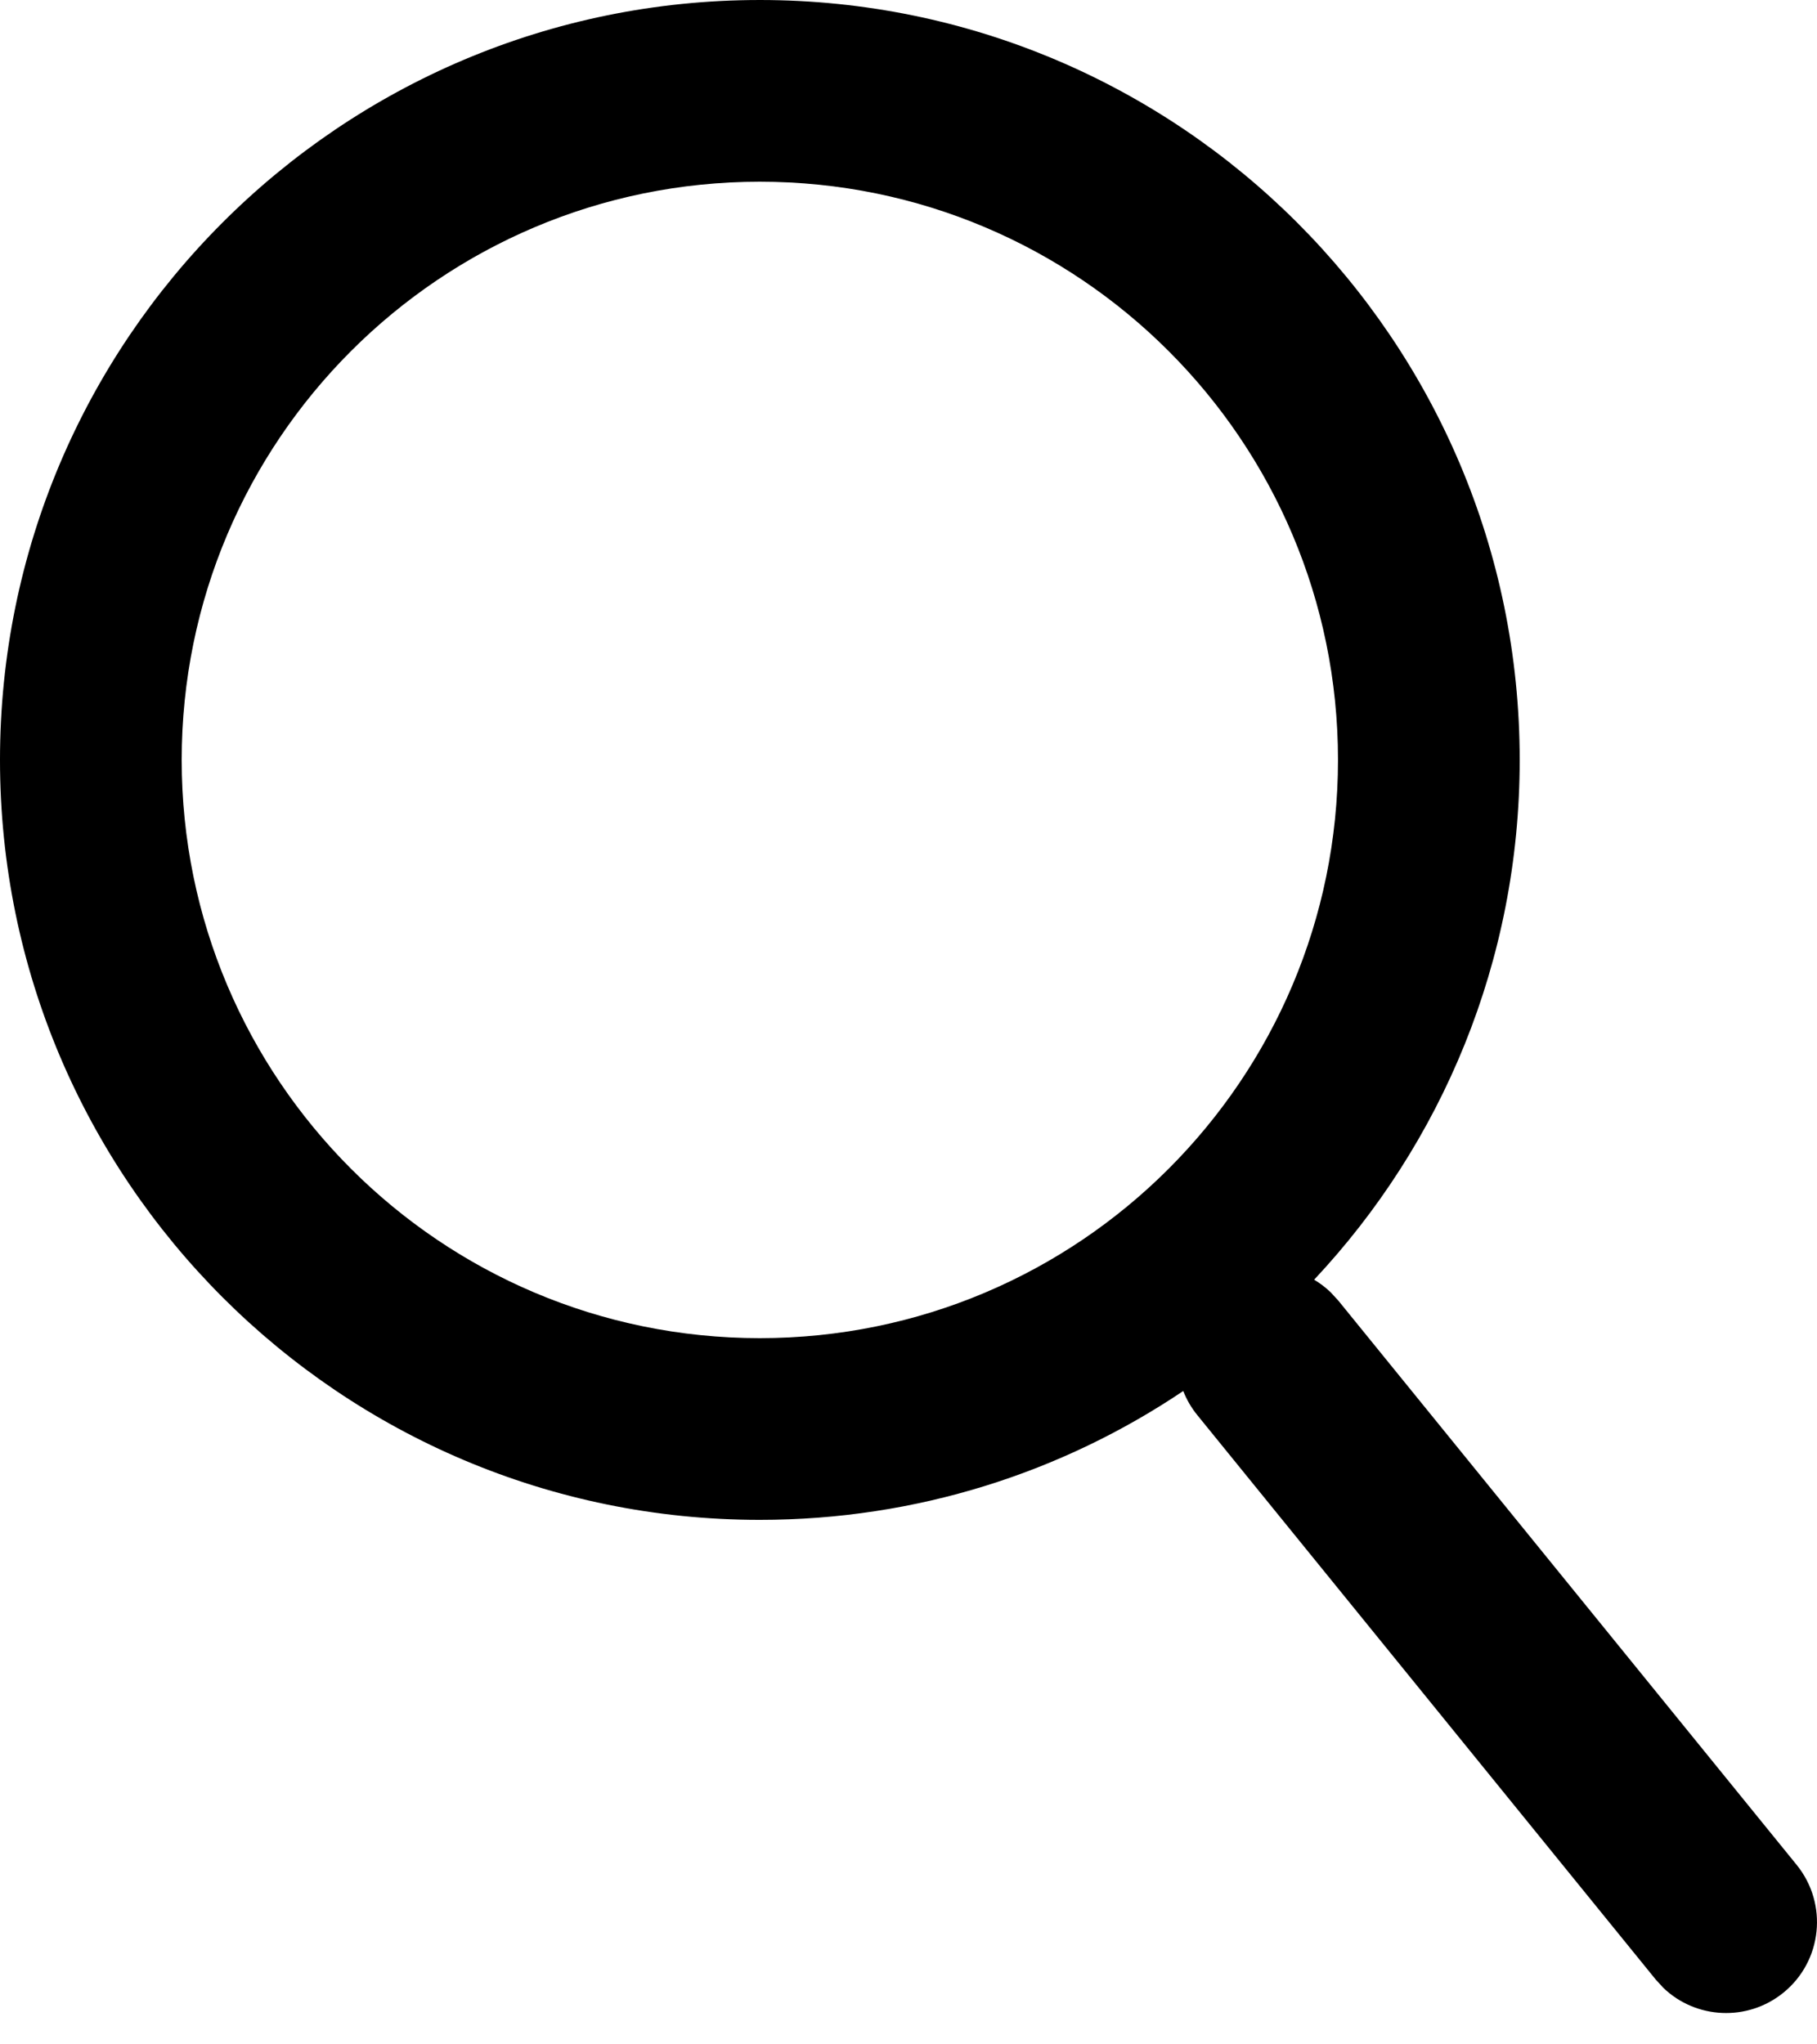 <svg xmlns="http://www.w3.org/2000/svg" width="24" height="27" viewBox="0 0 24 27">
    <g fill="none" fill-rule="evenodd">
        <g fill="#000">
            <path d="M1050.036 88c5.543 0 10.037 4.493 10.037 10.036 0 2.656-1.031 5.07-2.715 6.865.077.046.15.101.218.166l.102.111 6.053 7.451c.418.515.34 1.27-.174 1.688-.475.386-1.156.35-1.586-.063l-.102-.111-6.053-7.452c-.081-.099-.143-.207-.187-.32-1.598 1.075-3.522 1.702-5.593 1.702-5.543 0-10.036-4.494-10.036-10.037 0-5.543 4.493-10.036 10.036-10.036zm0 2.4c-4.217 0-7.636 3.419-7.636 7.636 0 4.218 3.419 7.637 7.636 7.637 4.218 0 7.637-3.42 7.637-7.637s-3.42-7.636-7.637-7.636z" transform="translate(-1162 -210) translate(122 122)"/>
        </g>
    </g>
</svg>
